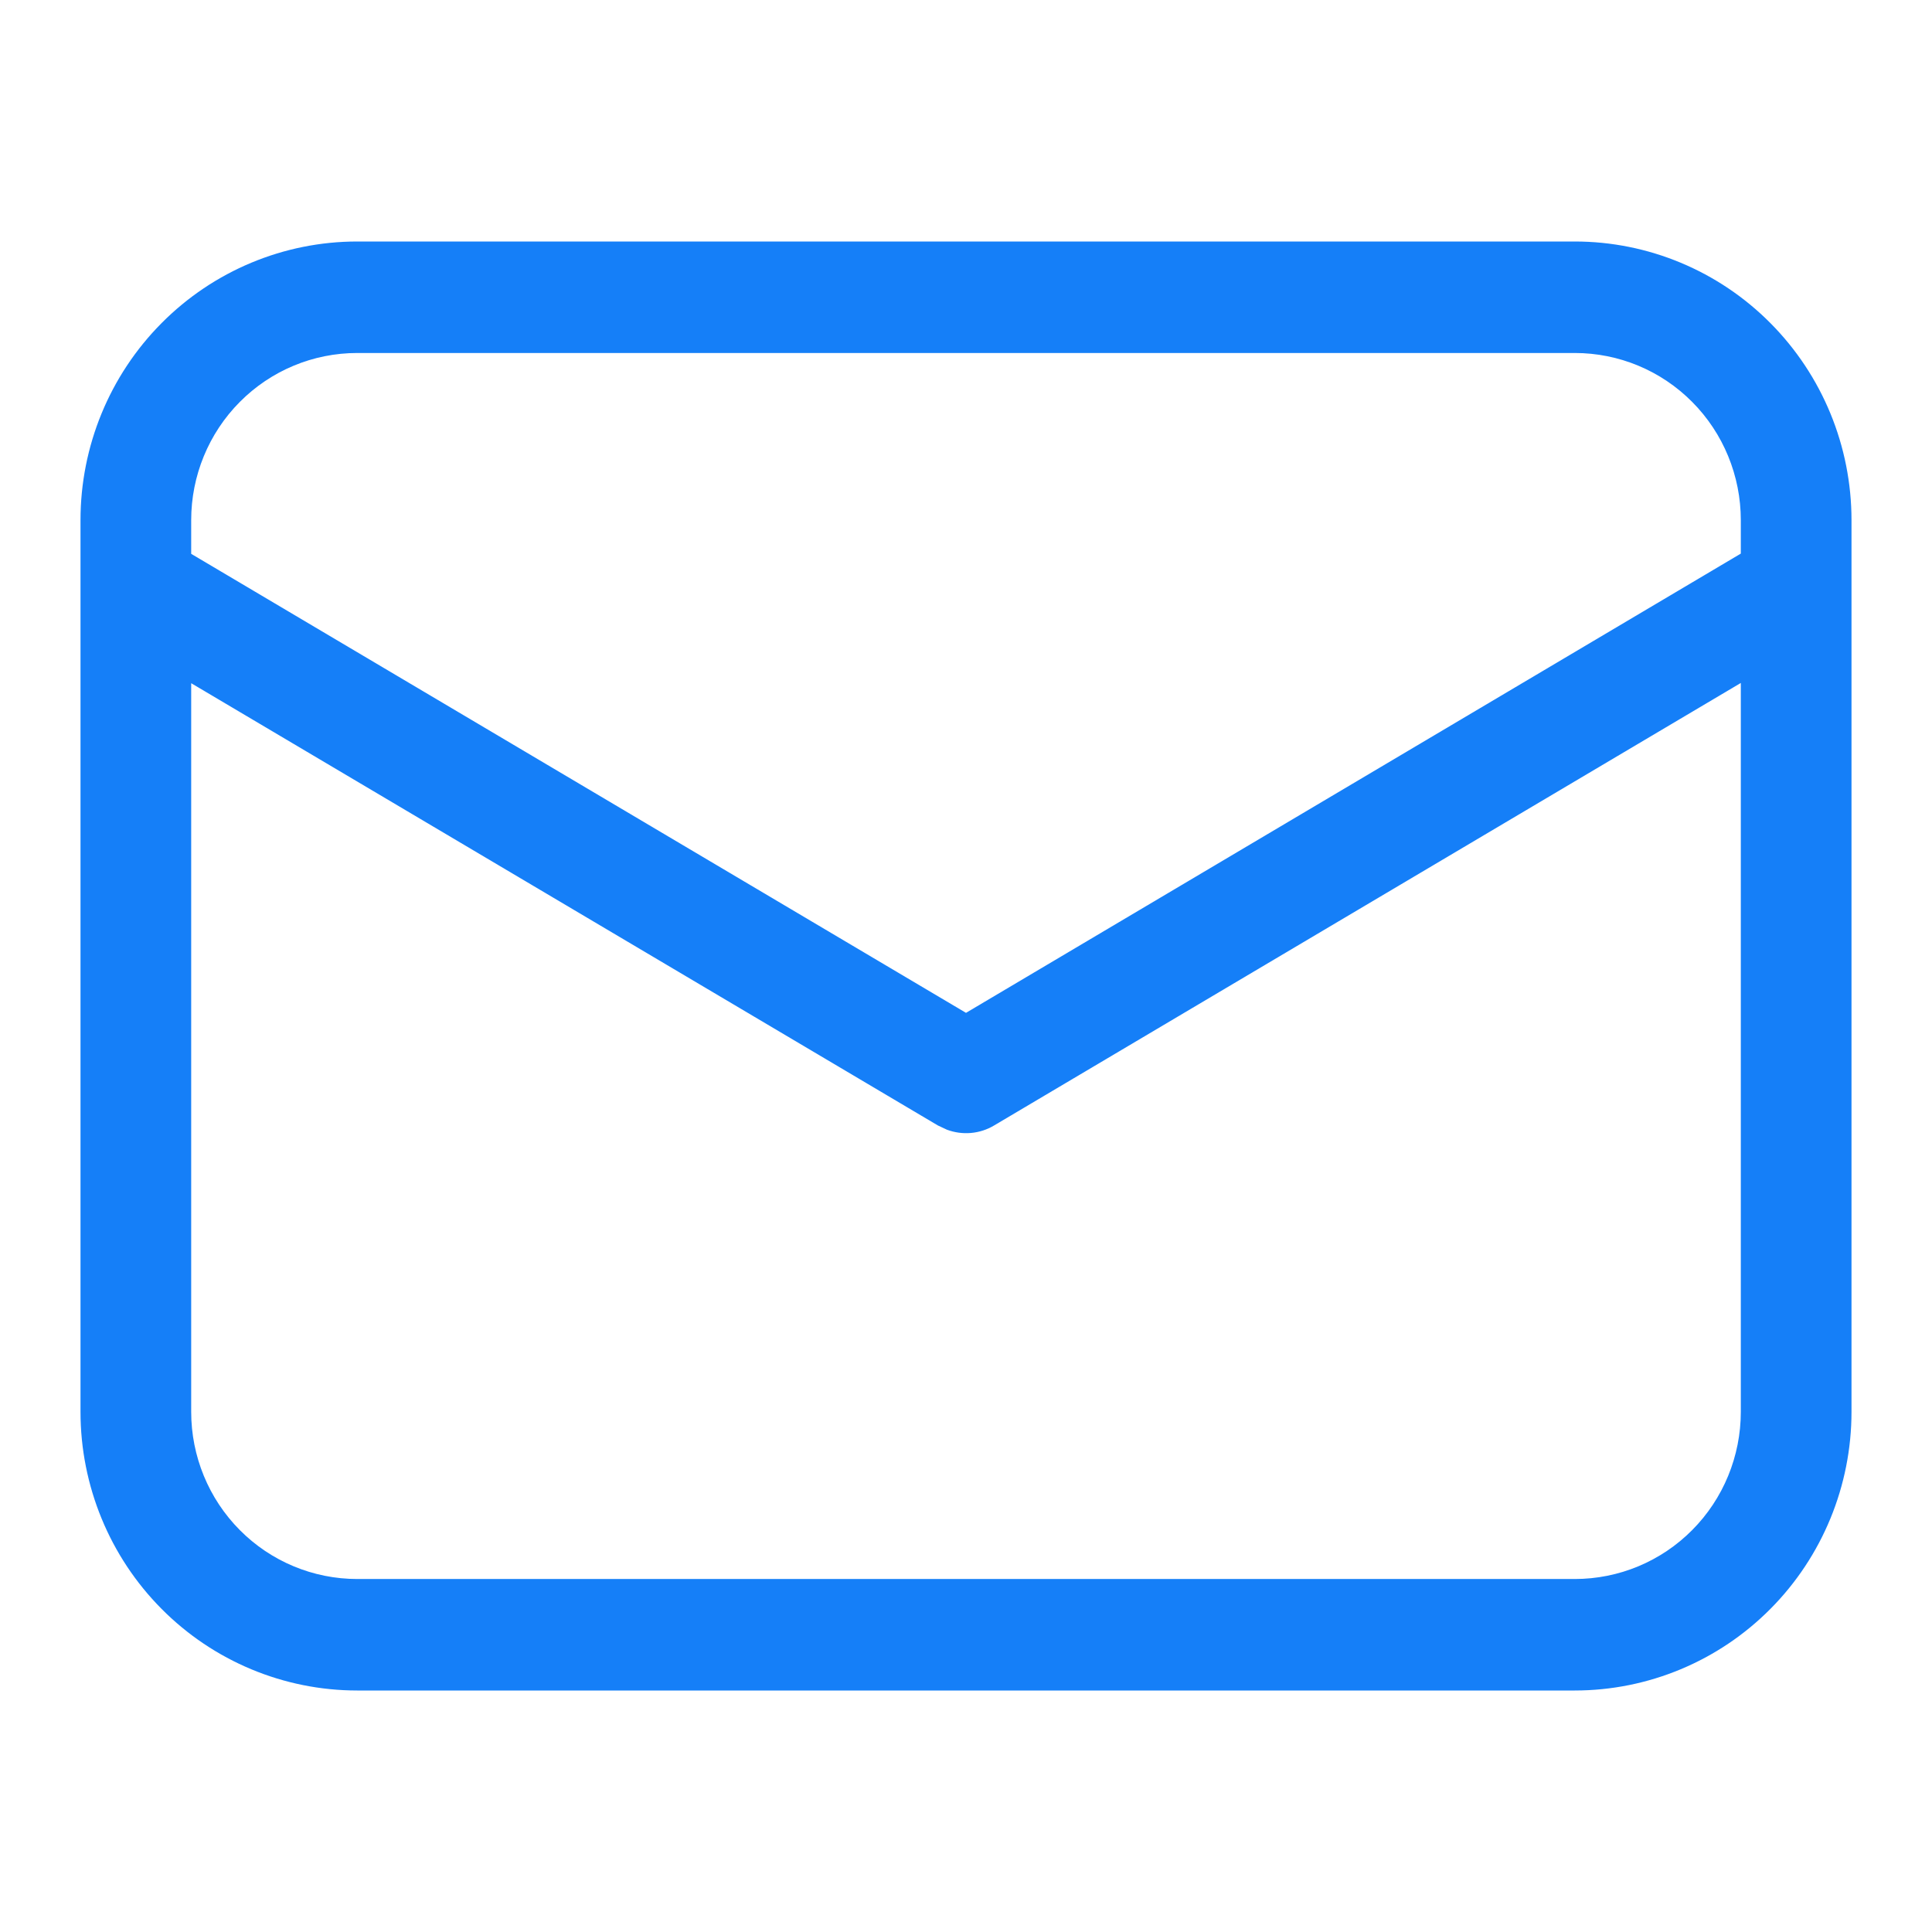 <svg width="24" height="24" viewBox="0 0 24 24" fill="none" xmlns="http://www.w3.org/2000/svg">
<path d="M19.562 3C20.474 3 21.349 3.365 21.993 4.014C22.638 4.663 23 5.543 23 6.462V17.538C23 18.456 22.638 19.337 21.993 19.986C21.349 20.635 20.474 21 19.562 21H4.438C3.526 21 2.651 20.635 2.007 19.986C1.362 19.337 1 18.456 1 17.538V6.462C1 5.543 1.362 4.663 2.007 4.014C2.651 3.365 3.526 3 4.438 3H19.562ZM21.625 8.484L12.349 13.981C12.262 14.033 12.164 14.065 12.062 14.074C11.961 14.083 11.859 14.069 11.764 14.034L11.651 13.981L2.375 8.487V17.538C2.375 18.089 2.592 18.618 2.979 19.007C3.366 19.397 3.89 19.615 4.438 19.615H19.562C20.11 19.615 20.634 19.397 21.021 19.007C21.408 18.618 21.625 18.089 21.625 17.538V8.484ZM19.562 4.385H4.438C3.89 4.385 3.366 4.603 2.979 4.993C2.592 5.382 2.375 5.911 2.375 6.462V6.88L12 12.582L21.625 6.877V6.462C21.625 5.911 21.408 5.382 21.021 4.993C20.634 4.603 20.11 4.385 19.562 4.385Z" fill="#157FF8"/>
</svg>
